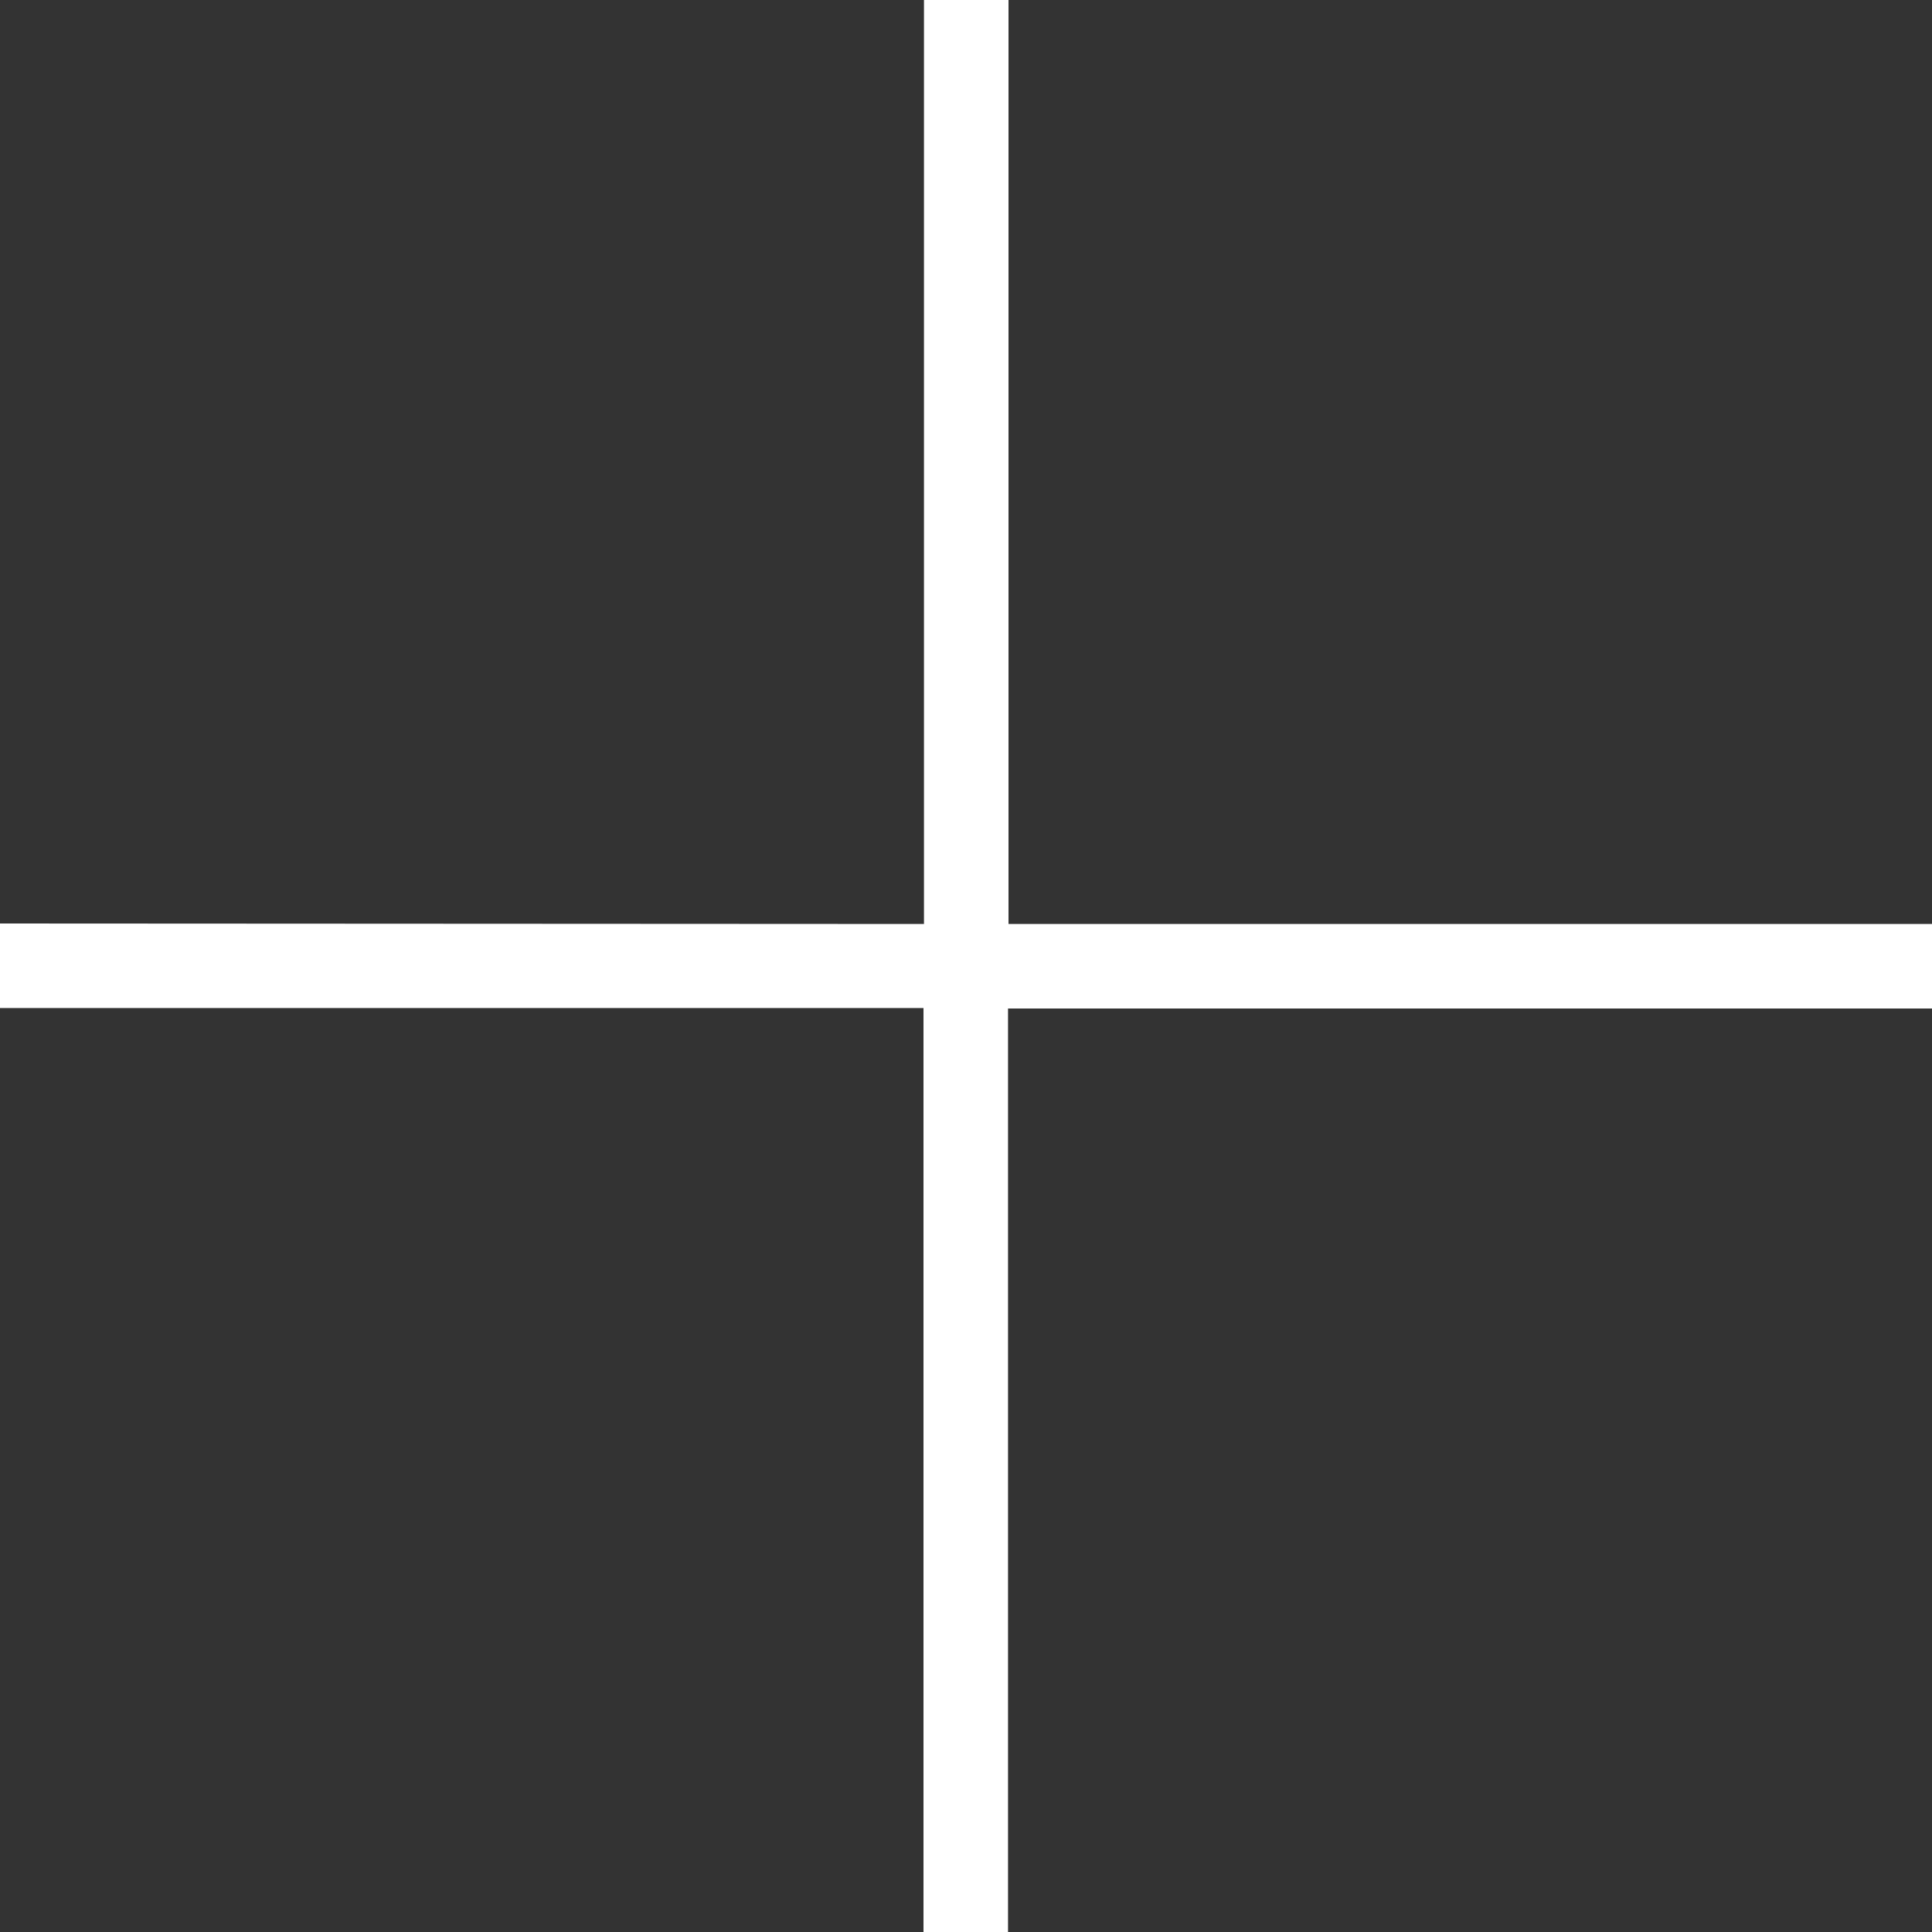 <svg xmlns="http://www.w3.org/2000/svg" width="16" height="16" viewBox="0 0 16 16">
  <rect x="0" y="0" width="16" height="16" fill="#333333" stroke="none"/>
  <path id="plus" d="M7.652,7.652V0h.7V7.652H16v.7H8.348V16h-.7V8.348H0v-.7Z" fill="#fff" fill-rule="evenodd"/>
</svg>
